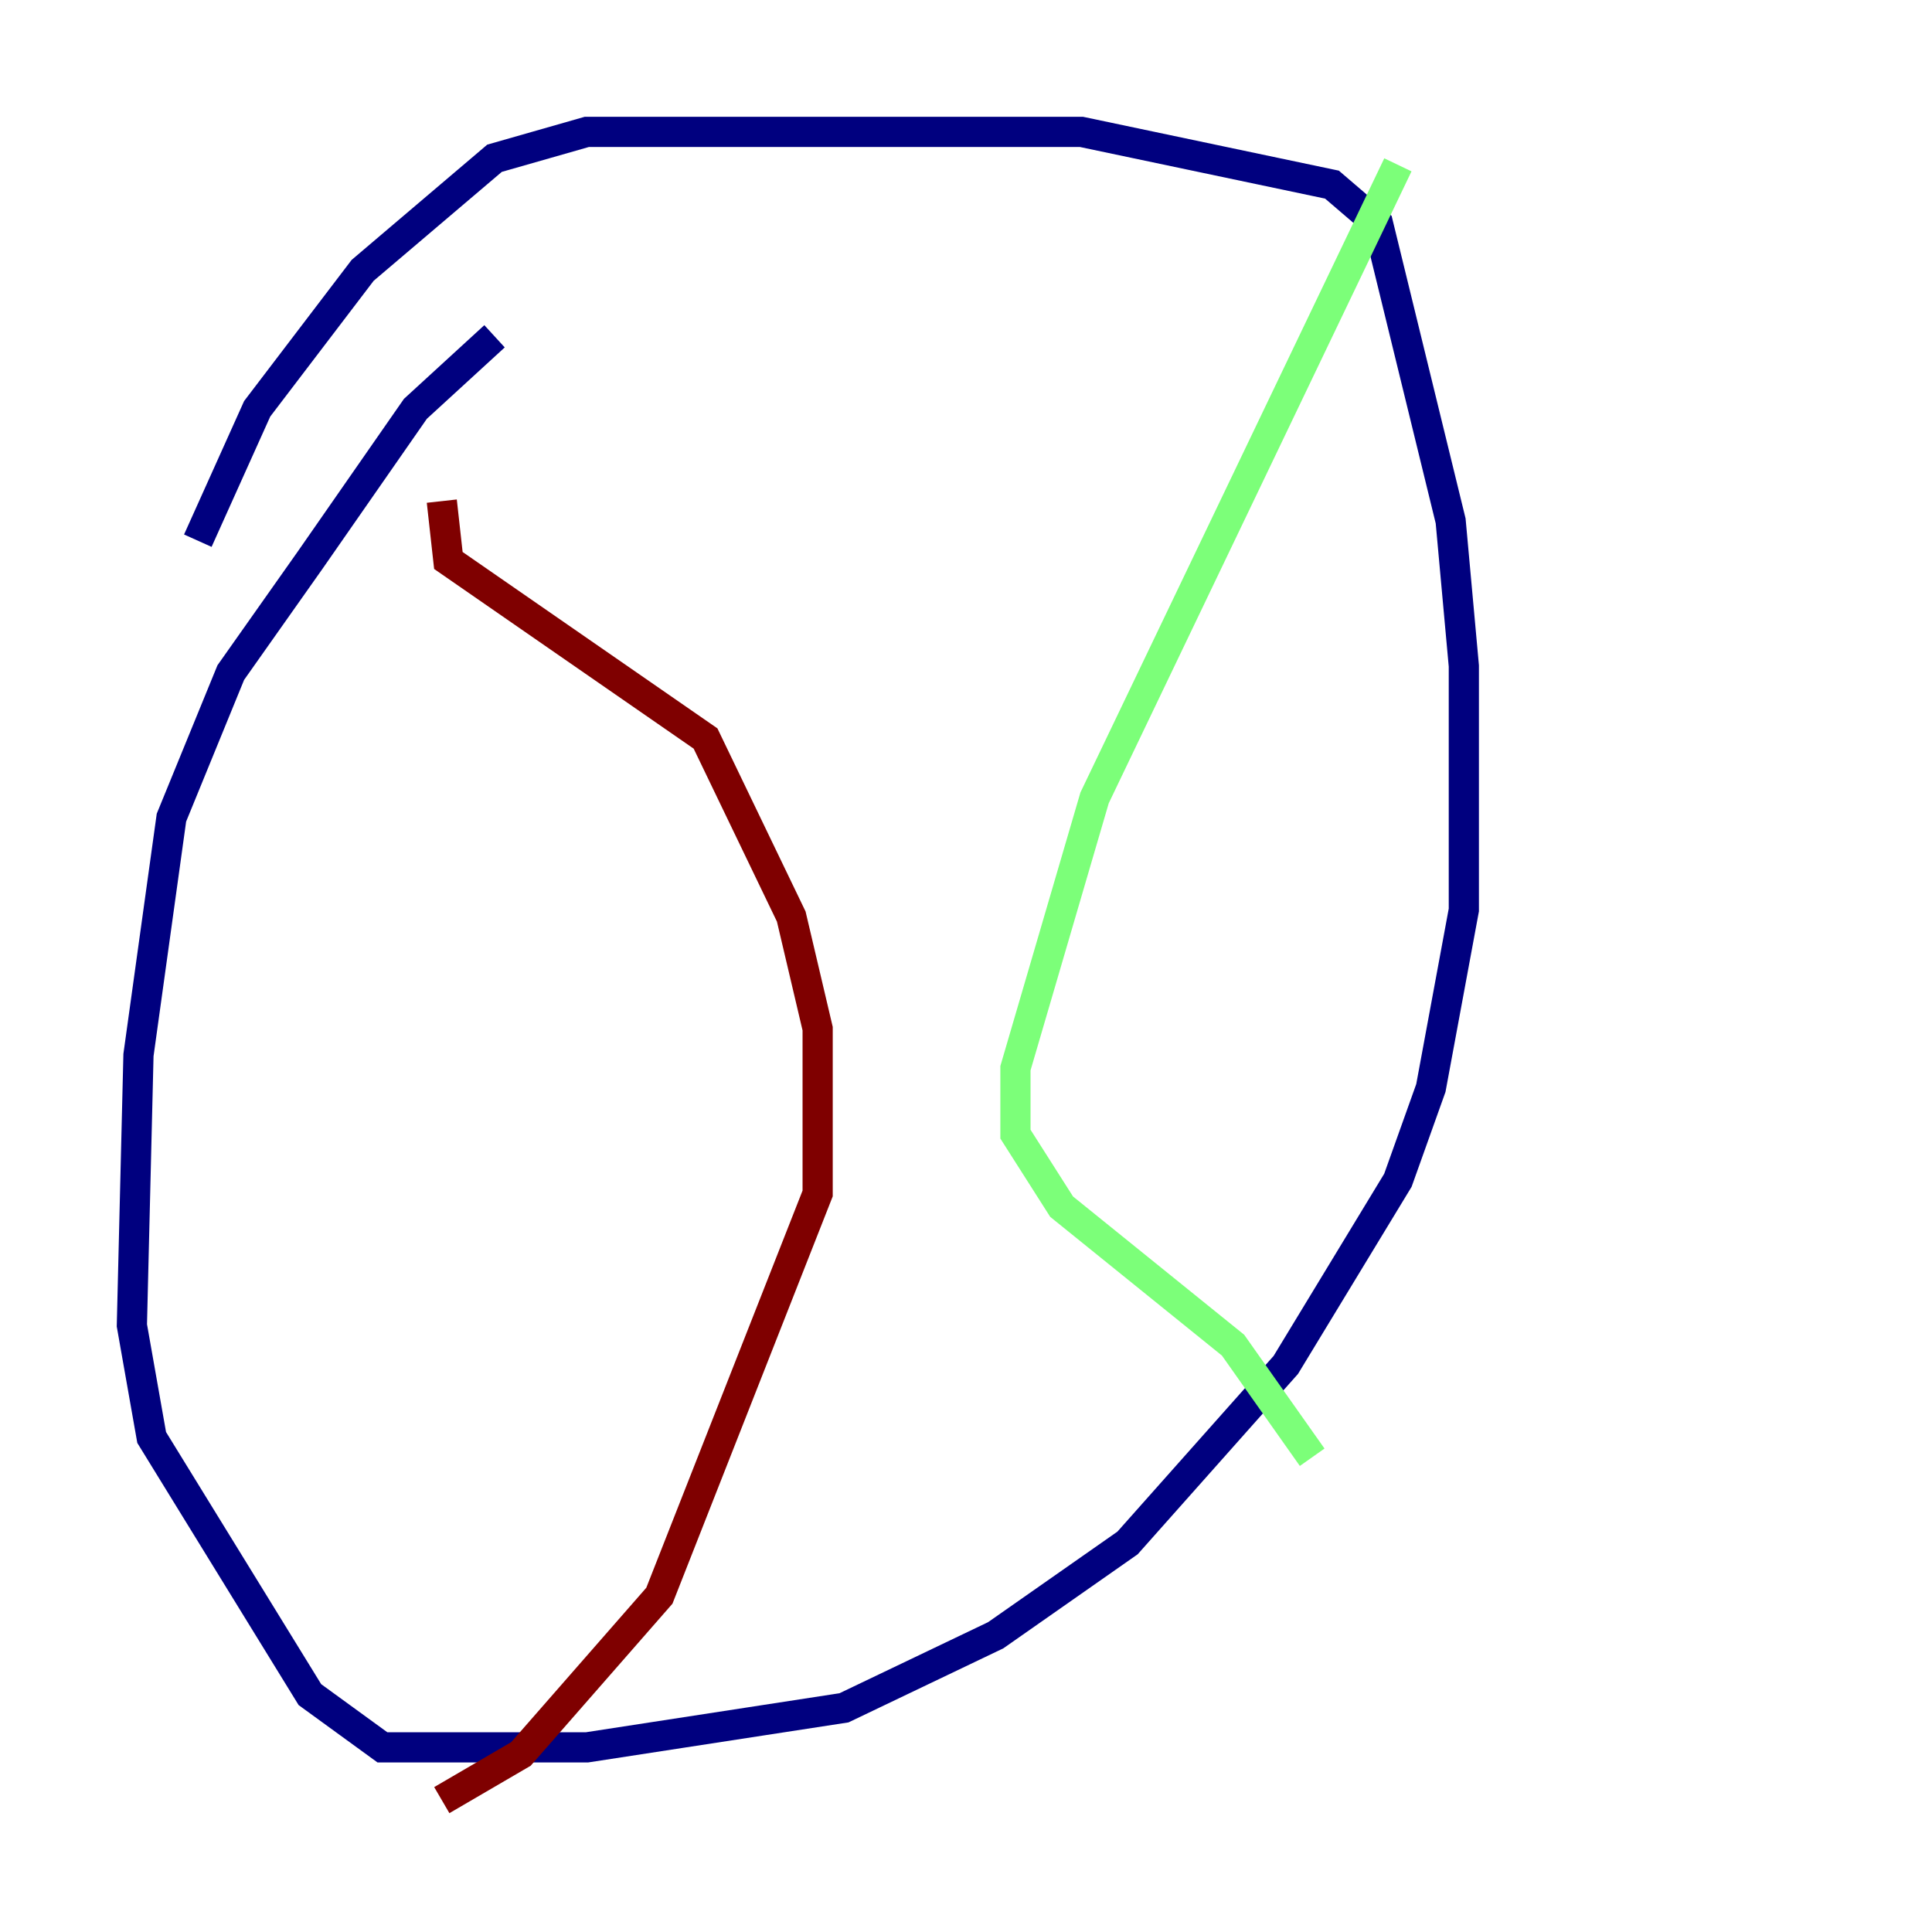<?xml version="1.0" encoding="utf-8" ?>
<svg baseProfile="tiny" height="128" version="1.2" viewBox="0,0,128,128" width="128" xmlns="http://www.w3.org/2000/svg" xmlns:ev="http://www.w3.org/2001/xml-events" xmlns:xlink="http://www.w3.org/1999/xlink"><defs /><polyline fill="none" points="32.764,22.28 27.522,27.085 20.532,37.133 15.29,44.56 11.358,54.171 9.174,69.898 8.737,87.809 10.048,95.236 20.532,112.273 25.338,115.768 38.88,115.768 55.918,113.147 65.966,108.341 74.703,102.225 85.188,90.43 92.614,78.198 94.799,72.082 96.983,60.287 96.983,44.123 96.109,34.512 91.304,14.853 88.246,12.232 71.645,8.737 38.88,8.737 32.764,10.485 24.027,17.911 17.038,27.085 13.106,35.822" stroke="#00007f" stroke-width="2" /><polyline fill="none" points="92.614,10.921 72.519,52.86 67.276,70.771 67.276,75.14 70.335,79.945 81.693,89.12 86.935,96.546" stroke="#7cff79" stroke-width="2" /><polyline fill="none" points="29.27,33.201 29.706,37.133 46.744,48.928 52.423,60.724 54.171,68.15 54.171,79.072 43.686,105.72 34.512,116.205 29.27,119.263" stroke="#7f0000" stroke-width="2" /></svg>